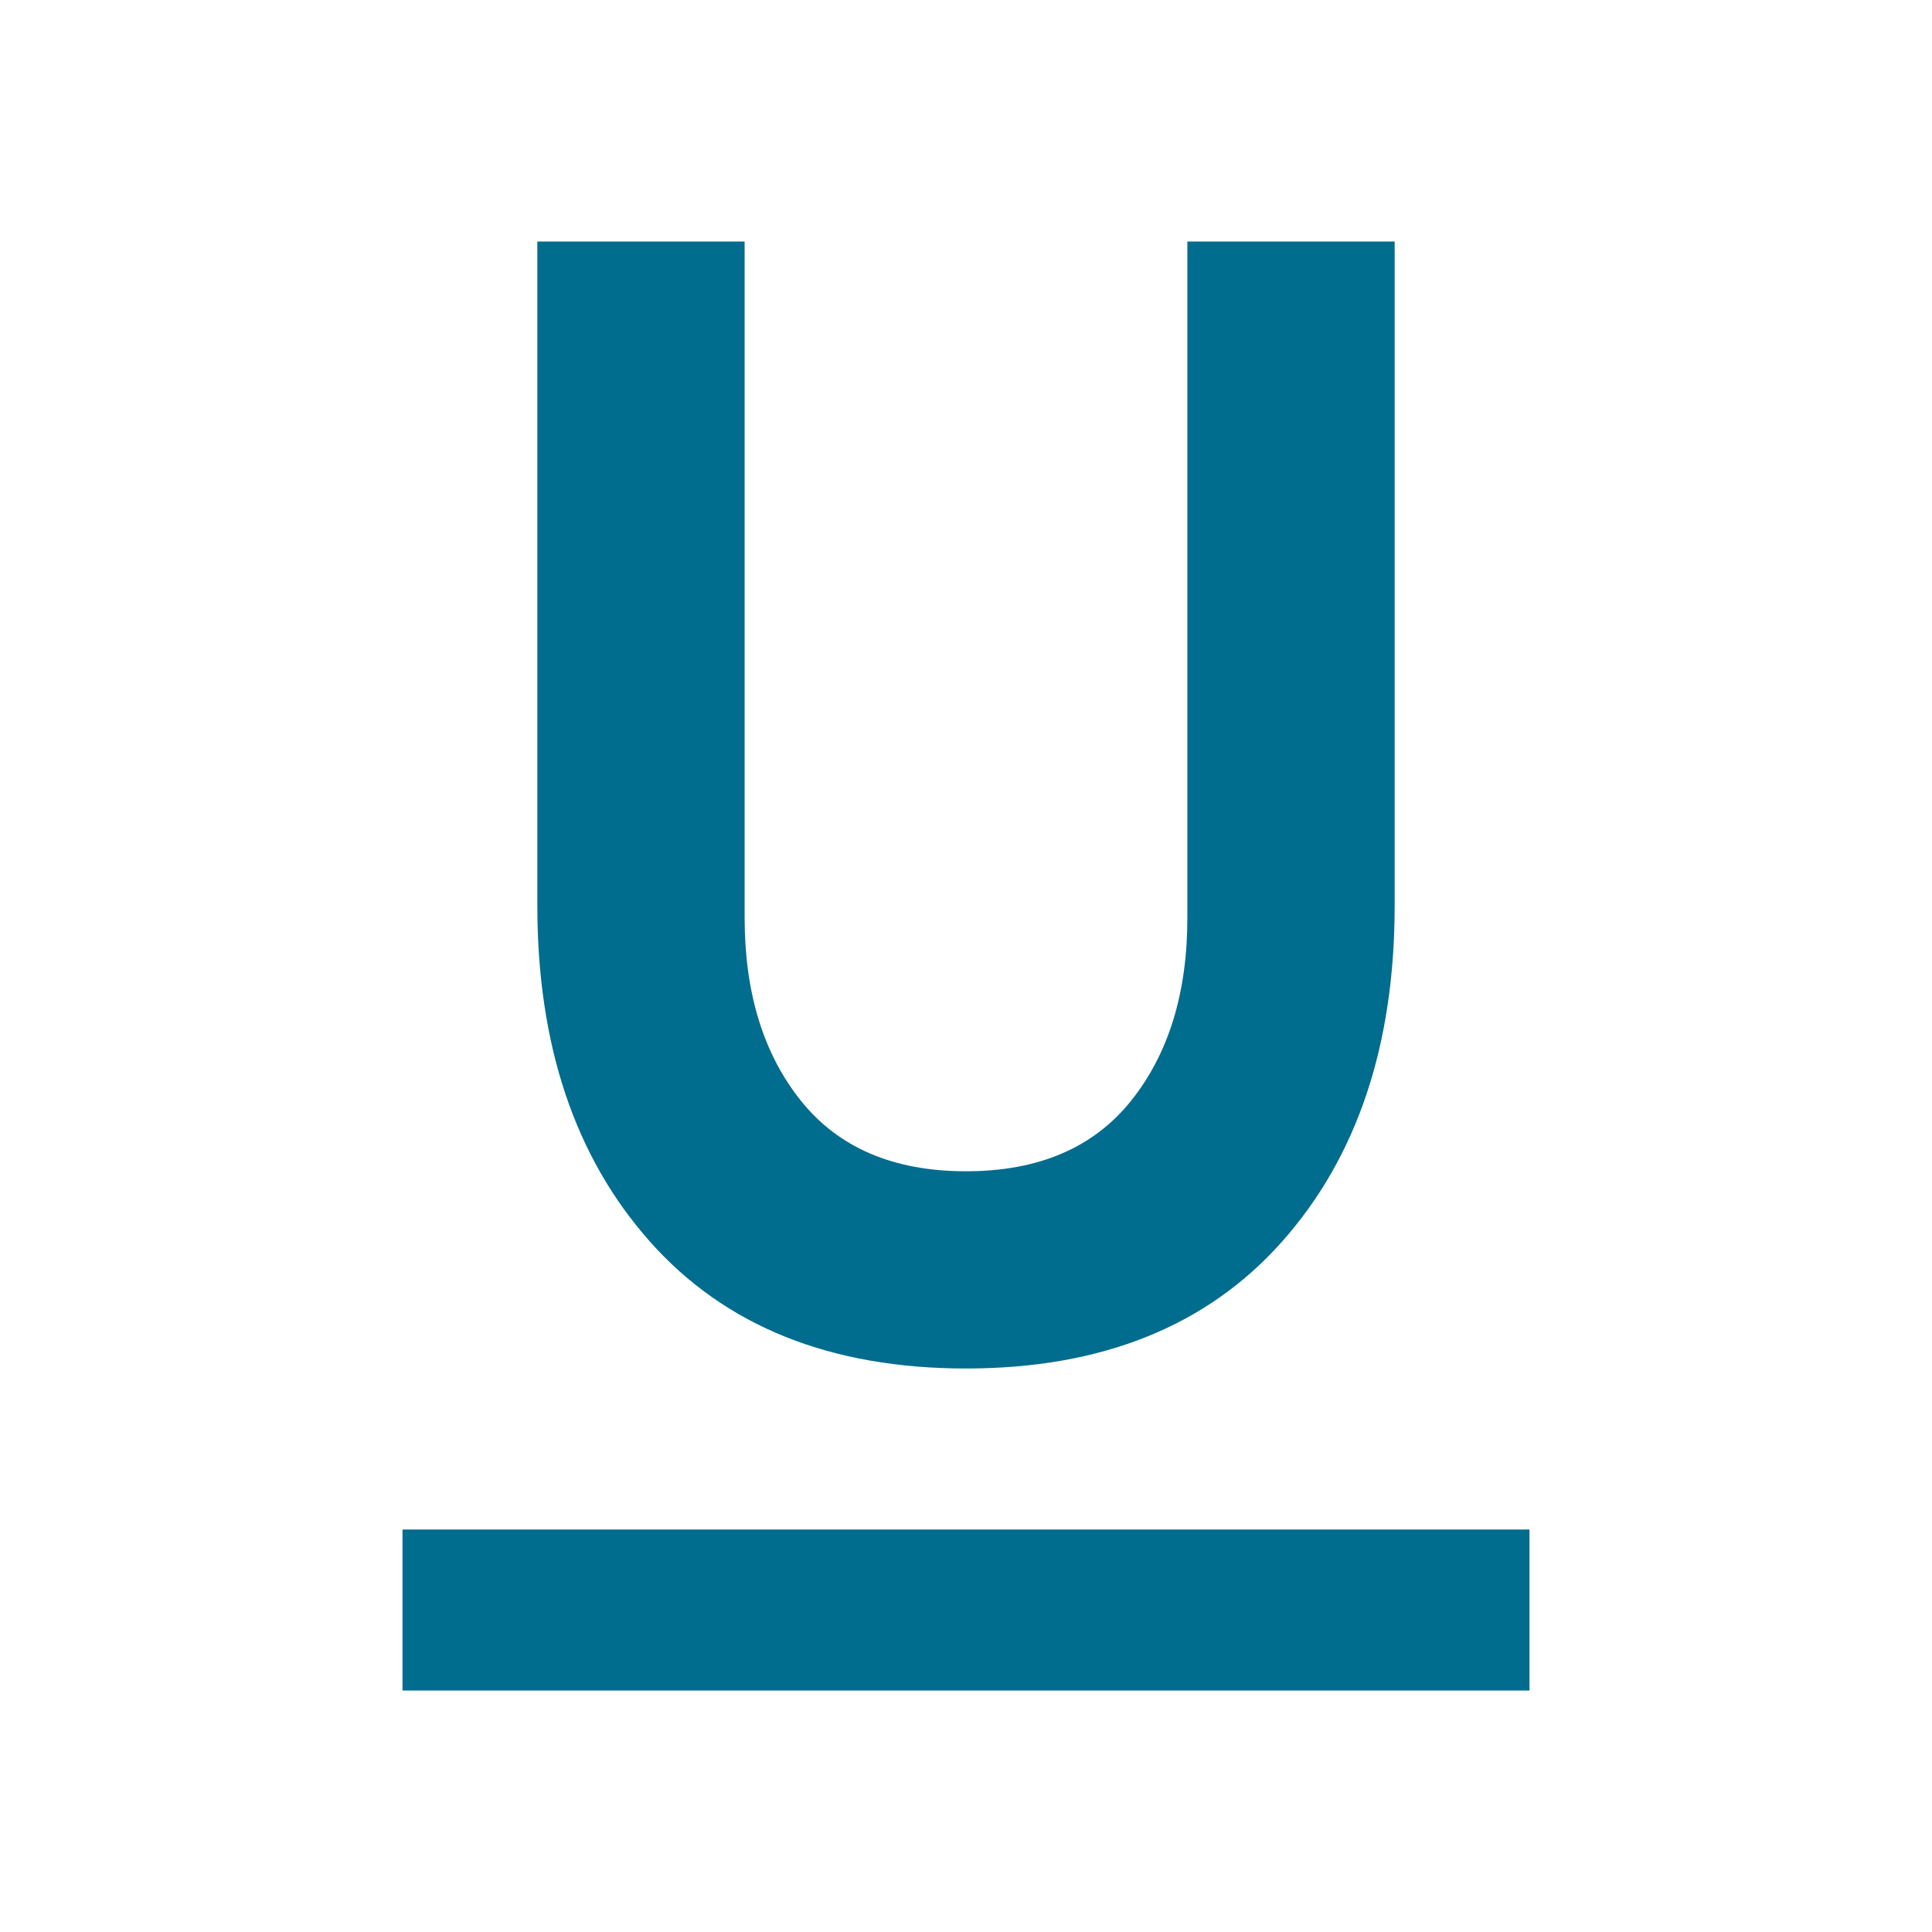 <svg width="24" height="24" viewBox="0 0 24 24" xmlns="http://www.w3.org/2000/svg">
    <g fill="none">
        <path d="M0 0h24v24H0z"/>
        <path d="M5 21v-2h14v2H5zm7-4c-1.683 0-2.992-.525-3.925-1.575-.933-1.05-1.4-2.442-1.4-4.175V3H9.25v8.4c0 .933.233 1.692.7 2.275.467.583 1.15.875 2.05.875.9 0 1.583-.292 2.05-.875.467-.583.7-1.342.7-2.275V3h2.575v8.25c0 1.733-.467 3.125-1.4 4.175C14.992 16.475 13.683 17 12 17z" fill="#006C8E"/>
    </g>
</svg>
